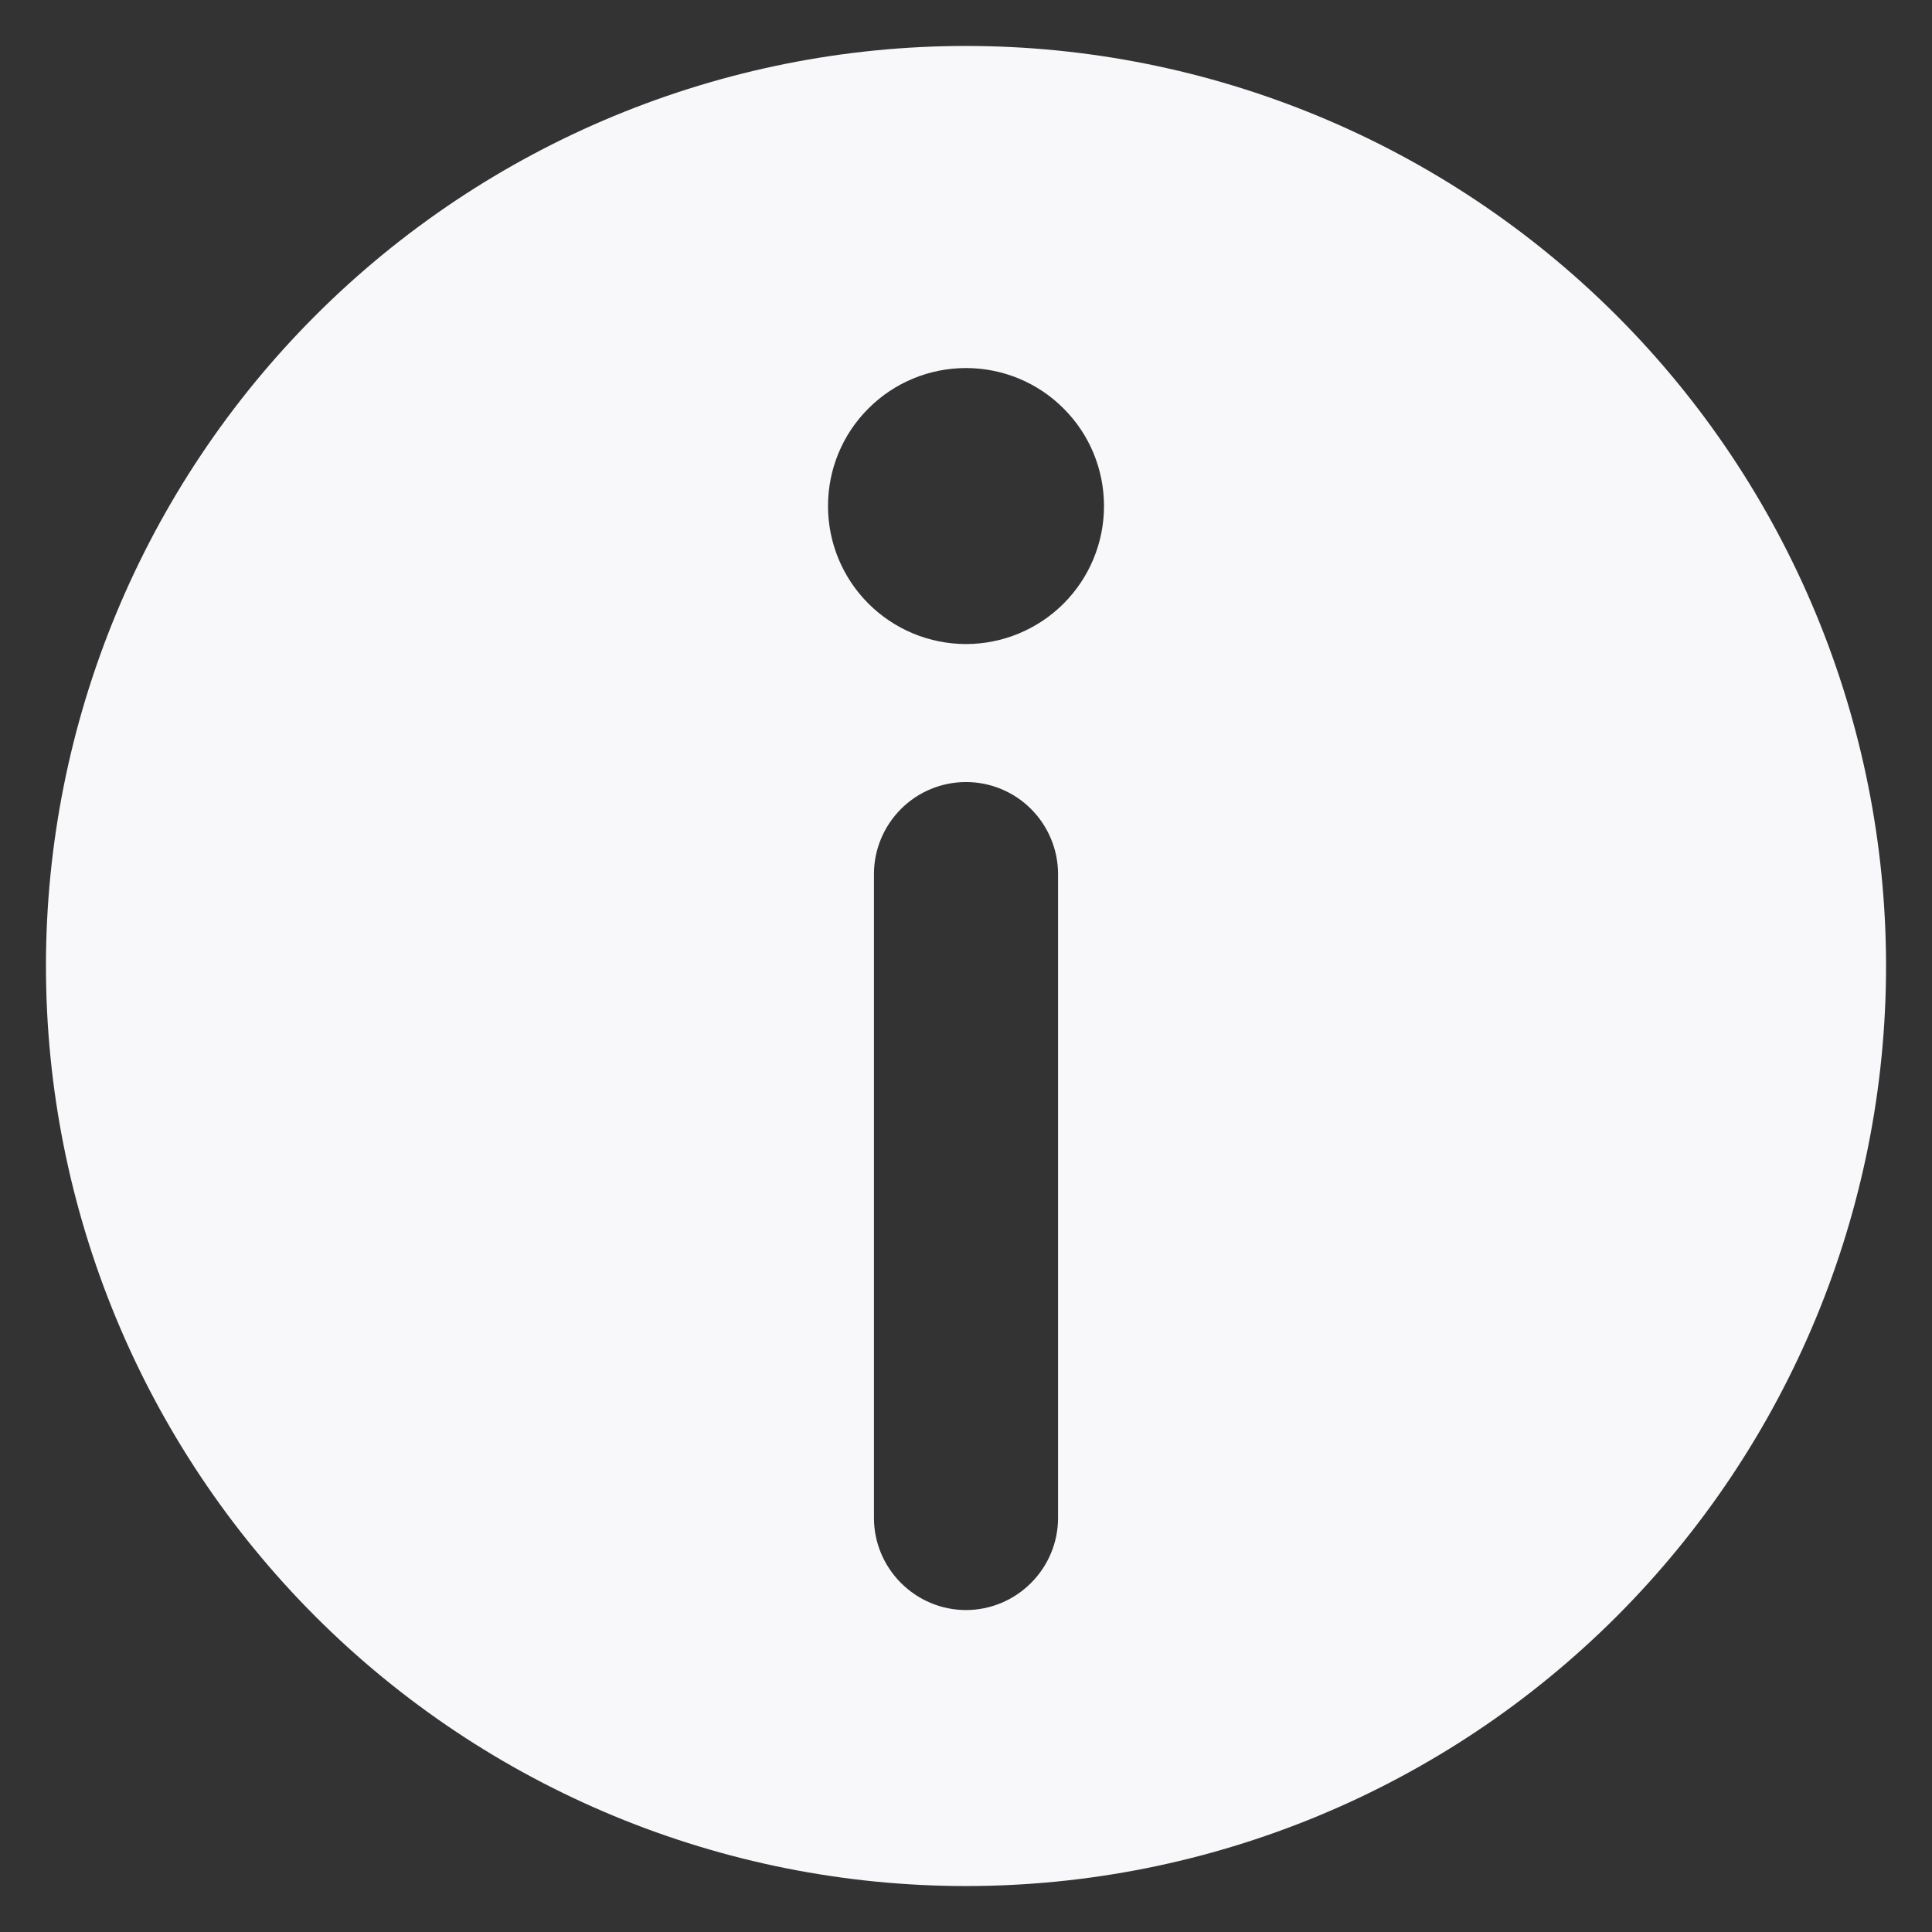 <svg width="14" height="14" viewBox="0 0 14 14" fill="none" xmlns="http://www.w3.org/2000/svg">
<rect x="0" y="0" width="14" height="14" fill="#333333" stroke="none"/>
<path d="M13.667 7C13.667 8.768 12.964 10.464 11.714 11.714C10.464 12.964 8.768 13.667 7 13.667C5.232 13.667 3.536 12.964 2.286 11.714C1.036 10.464 0.333 8.768 0.333 7C0.333 5.232 1.036 3.536 2.286 2.286C3.536 1.036 5.232 0.333 7 0.333C8.768 0.333 10.464 1.036 11.714 2.286C12.964 3.536 13.667 5.232 13.667 7ZM6.333 6.333V11C6.333 11.177 6.404 11.346 6.529 11.471C6.654 11.596 6.823 11.667 7 11.667C7.177 11.667 7.346 11.596 7.471 11.471C7.596 11.346 7.667 11.177 7.667 11V6.333C7.667 6.157 7.596 5.987 7.471 5.862C7.346 5.737 7.177 5.667 7 5.667C6.823 5.667 6.654 5.737 6.529 5.862C6.404 5.987 6.333 6.157 6.333 6.333ZM7 2.667C6.735 2.667 6.48 2.772 6.293 2.96C6.105 3.147 6 3.401 6 3.667C6 3.932 6.105 4.186 6.293 4.374C6.48 4.561 6.735 4.667 7 4.667C7.265 4.667 7.52 4.561 7.707 4.374C7.895 4.186 8 3.932 8 3.667C8 3.401 7.895 3.147 7.707 2.96C7.52 2.772 7.265 2.667 7 2.667Z" fill="#F8F8FA"/>
</svg>
